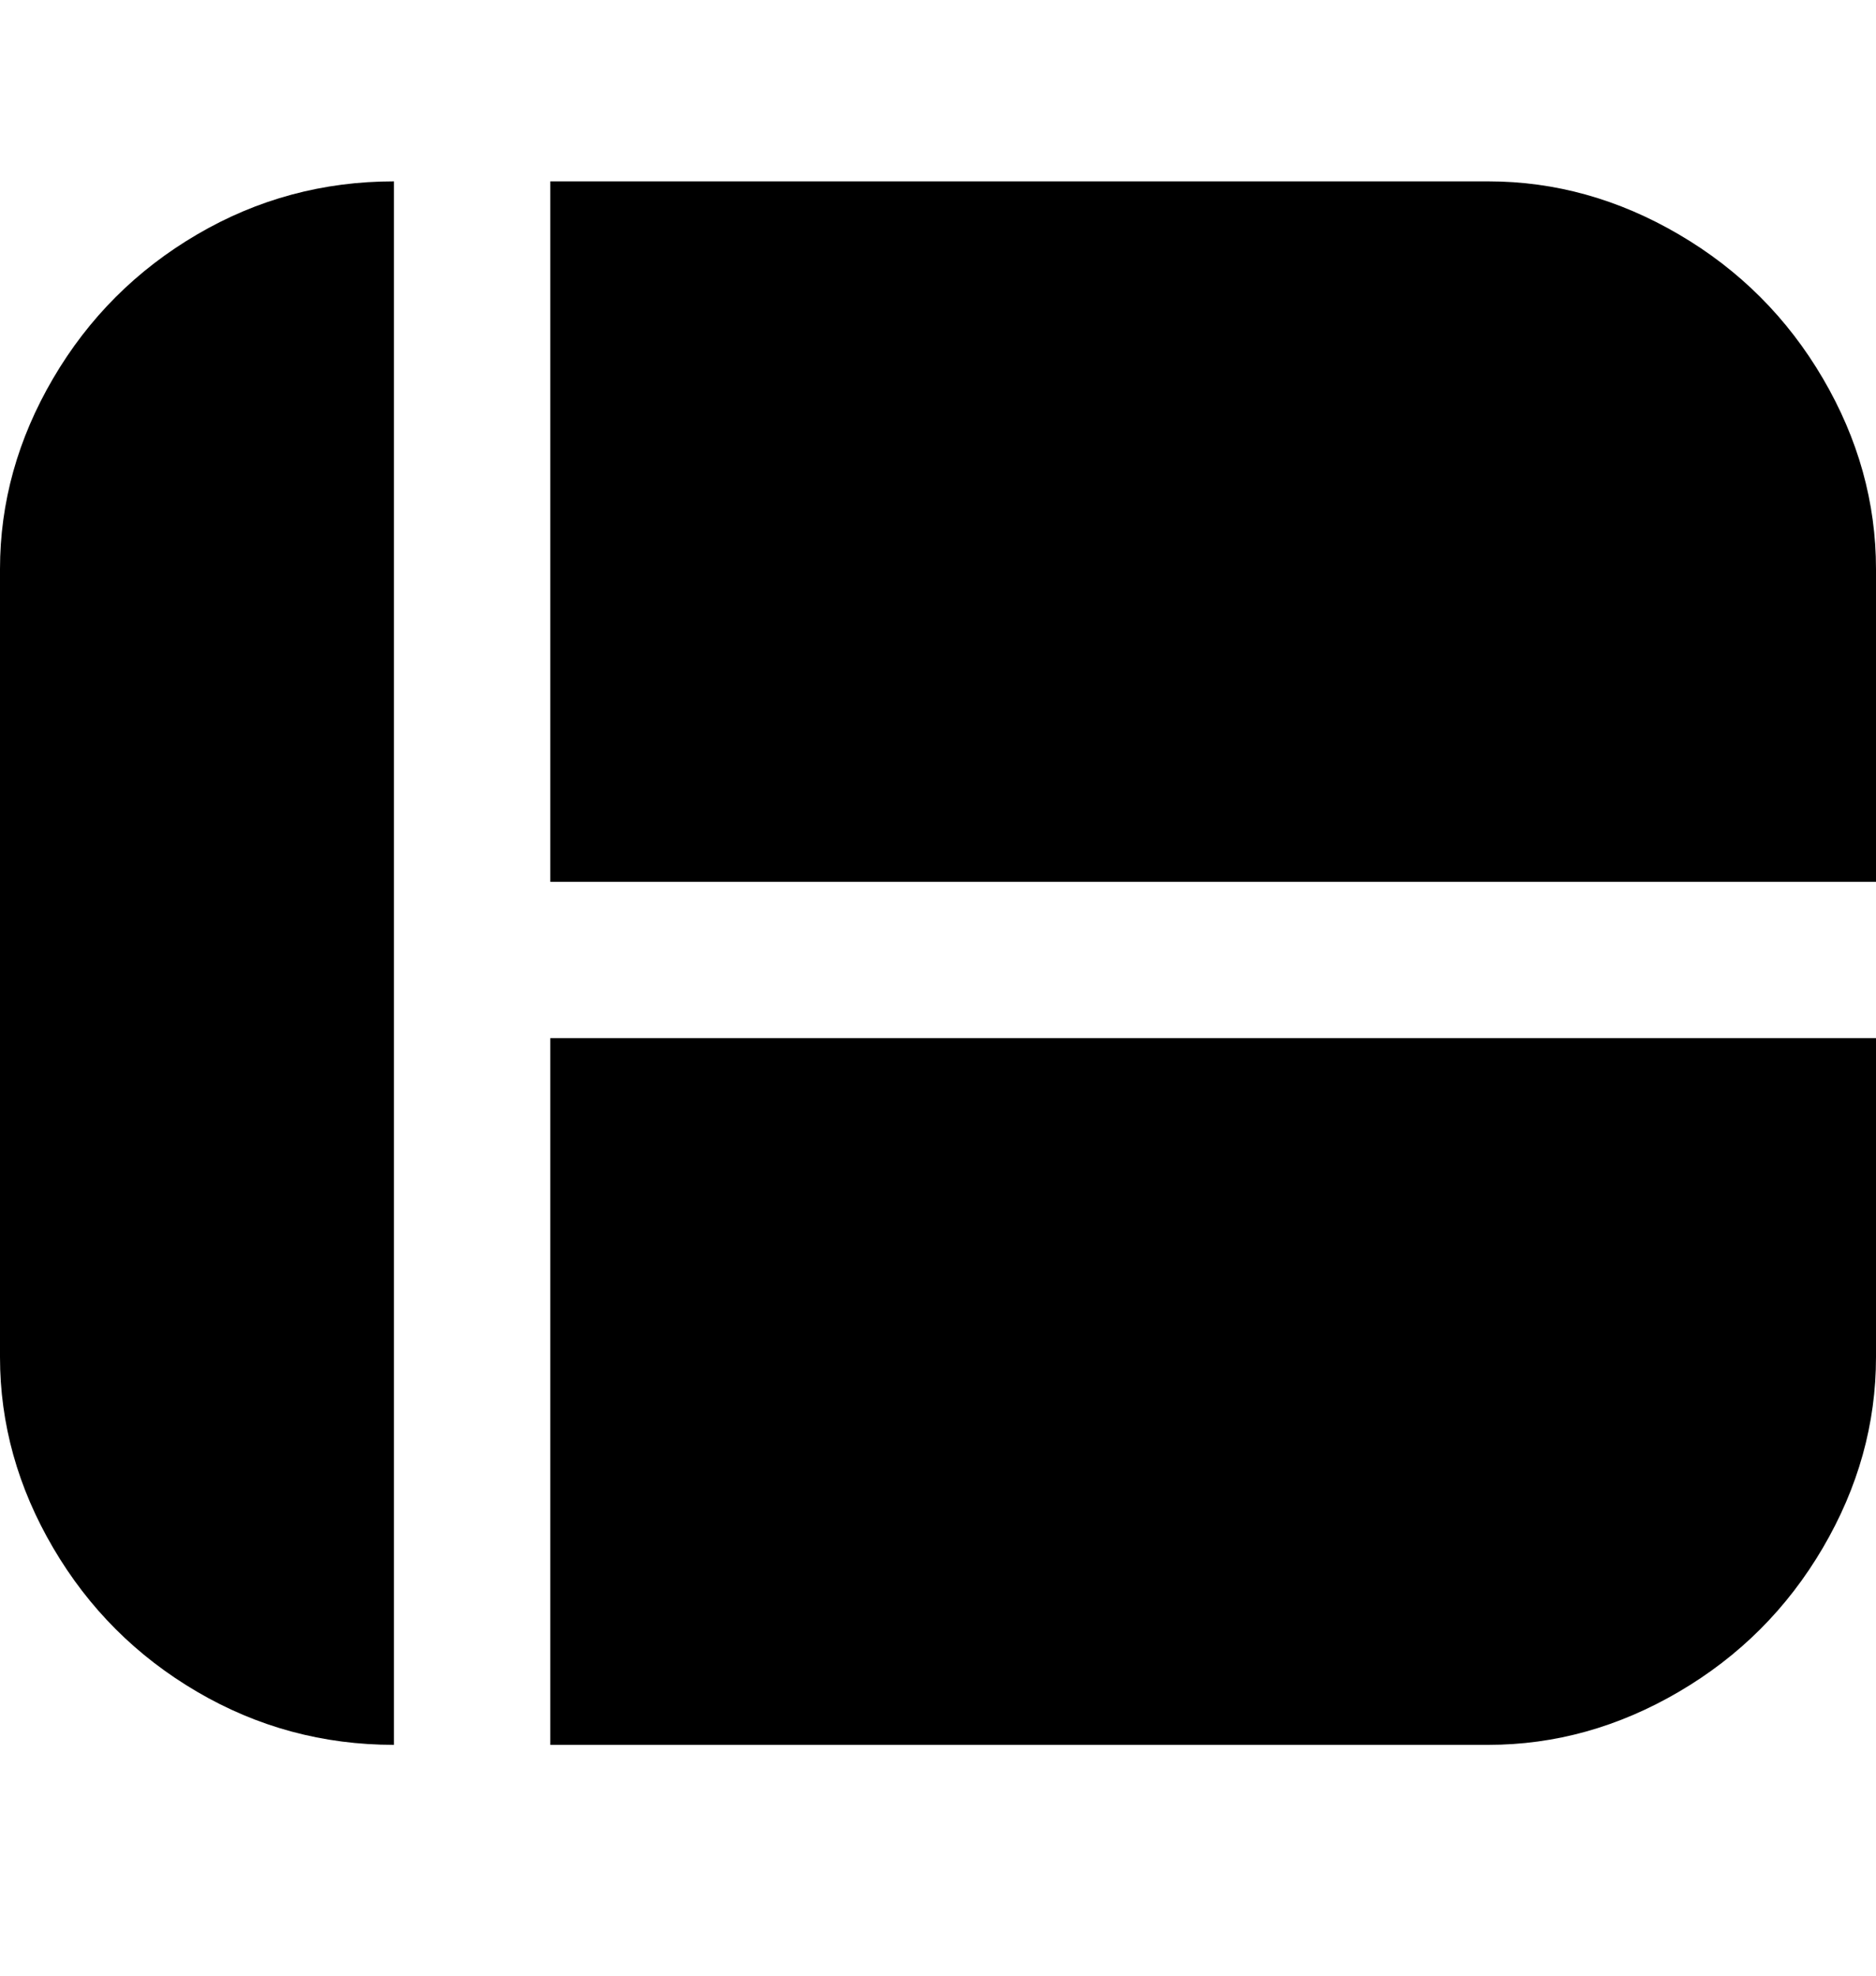 <svg viewBox="0 0 300 316" xmlns="http://www.w3.org/2000/svg"><path d="M63 279q-17 0-31.5-8.5t-23-23Q0 233 0 217V91q0-16 8.5-30.5t23-23Q46 29 63 29v250zm25-138h212V91q0-16-8.5-30.5t-23-23Q254 29 238 29H88v112zm0 25v113h150q16 0 30.5-8.5t23-23Q300 233 300 217v-51H88z"/></svg>